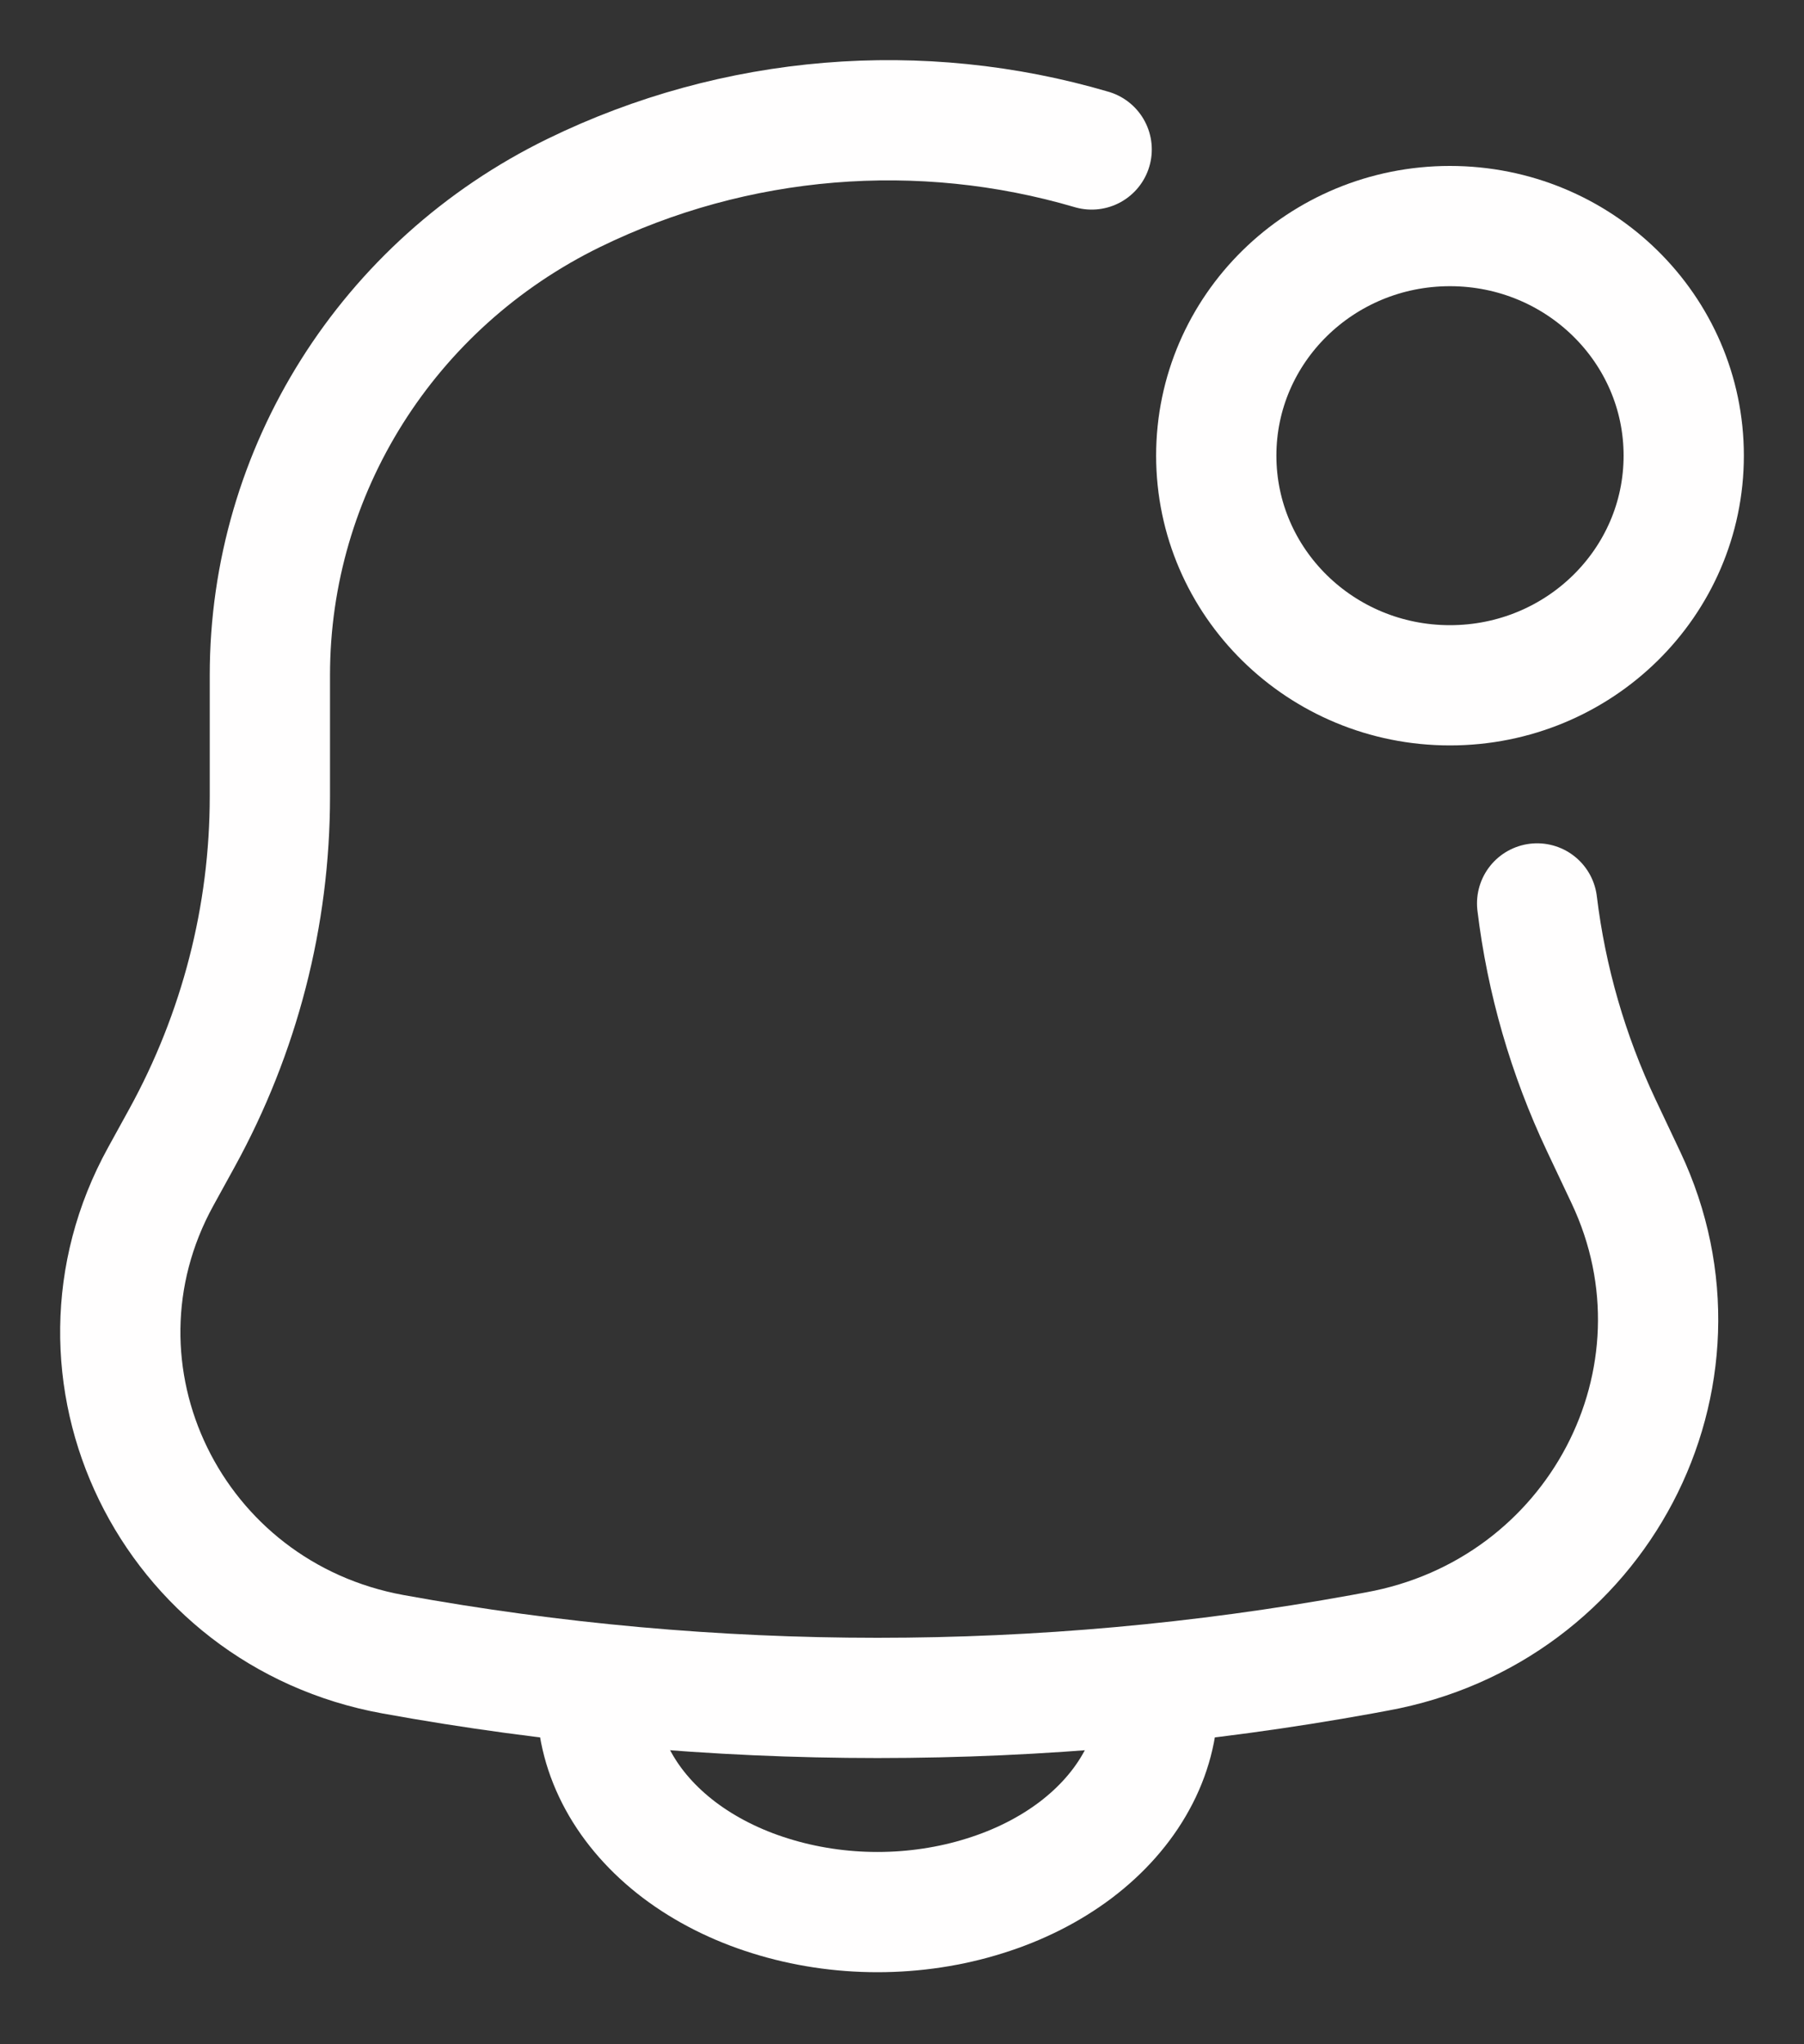 <svg width="15" height="17" viewBox="0 0 15 17" fill="none" xmlns="http://www.w3.org/2000/svg">
<rect x="0" y="0" width="15" height="17" fill="#333333" stroke="none"/>
<path d="M9.628 14.136C9.628 14.367 9.568 14.597 9.45 14.811C9.333 15.025 9.161 15.22 8.945 15.384C8.728 15.548 8.471 15.678 8.188 15.766C7.906 15.855 7.602 15.901 7.296 15.901C6.99 15.901 6.687 15.855 6.404 15.766C6.121 15.678 5.864 15.548 5.647 15.384C5.431 15.22 5.259 15.025 5.142 14.811C5.025 14.597 4.964 14.367 4.964 14.136" stroke="#FFFEFE" stroke-linecap="round"/>
<path d="M12.781 7.513C12.858 8.15 13.038 8.773 13.314 9.358L13.52 9.794C14.305 11.457 13.283 13.401 11.448 13.734L11.324 13.757C8.661 14.241 5.931 14.241 3.269 13.757C1.419 13.421 0.441 11.411 1.336 9.785L1.512 9.465C1.992 8.592 2.244 7.616 2.244 6.623V5.614C2.244 3.915 3.222 2.362 4.77 1.605C6.116 0.947 7.656 0.825 9.077 1.243" stroke="#FFFEFE" stroke-linecap="round"/>
<path d="M12.056 5.699C13.13 5.699 14 4.844 14 3.789C14 2.735 13.13 1.88 12.056 1.88C10.983 1.88 10.113 2.735 10.113 3.789C10.113 4.844 10.983 5.699 12.056 5.699Z" stroke="#FFFEFE"/>
</svg>
